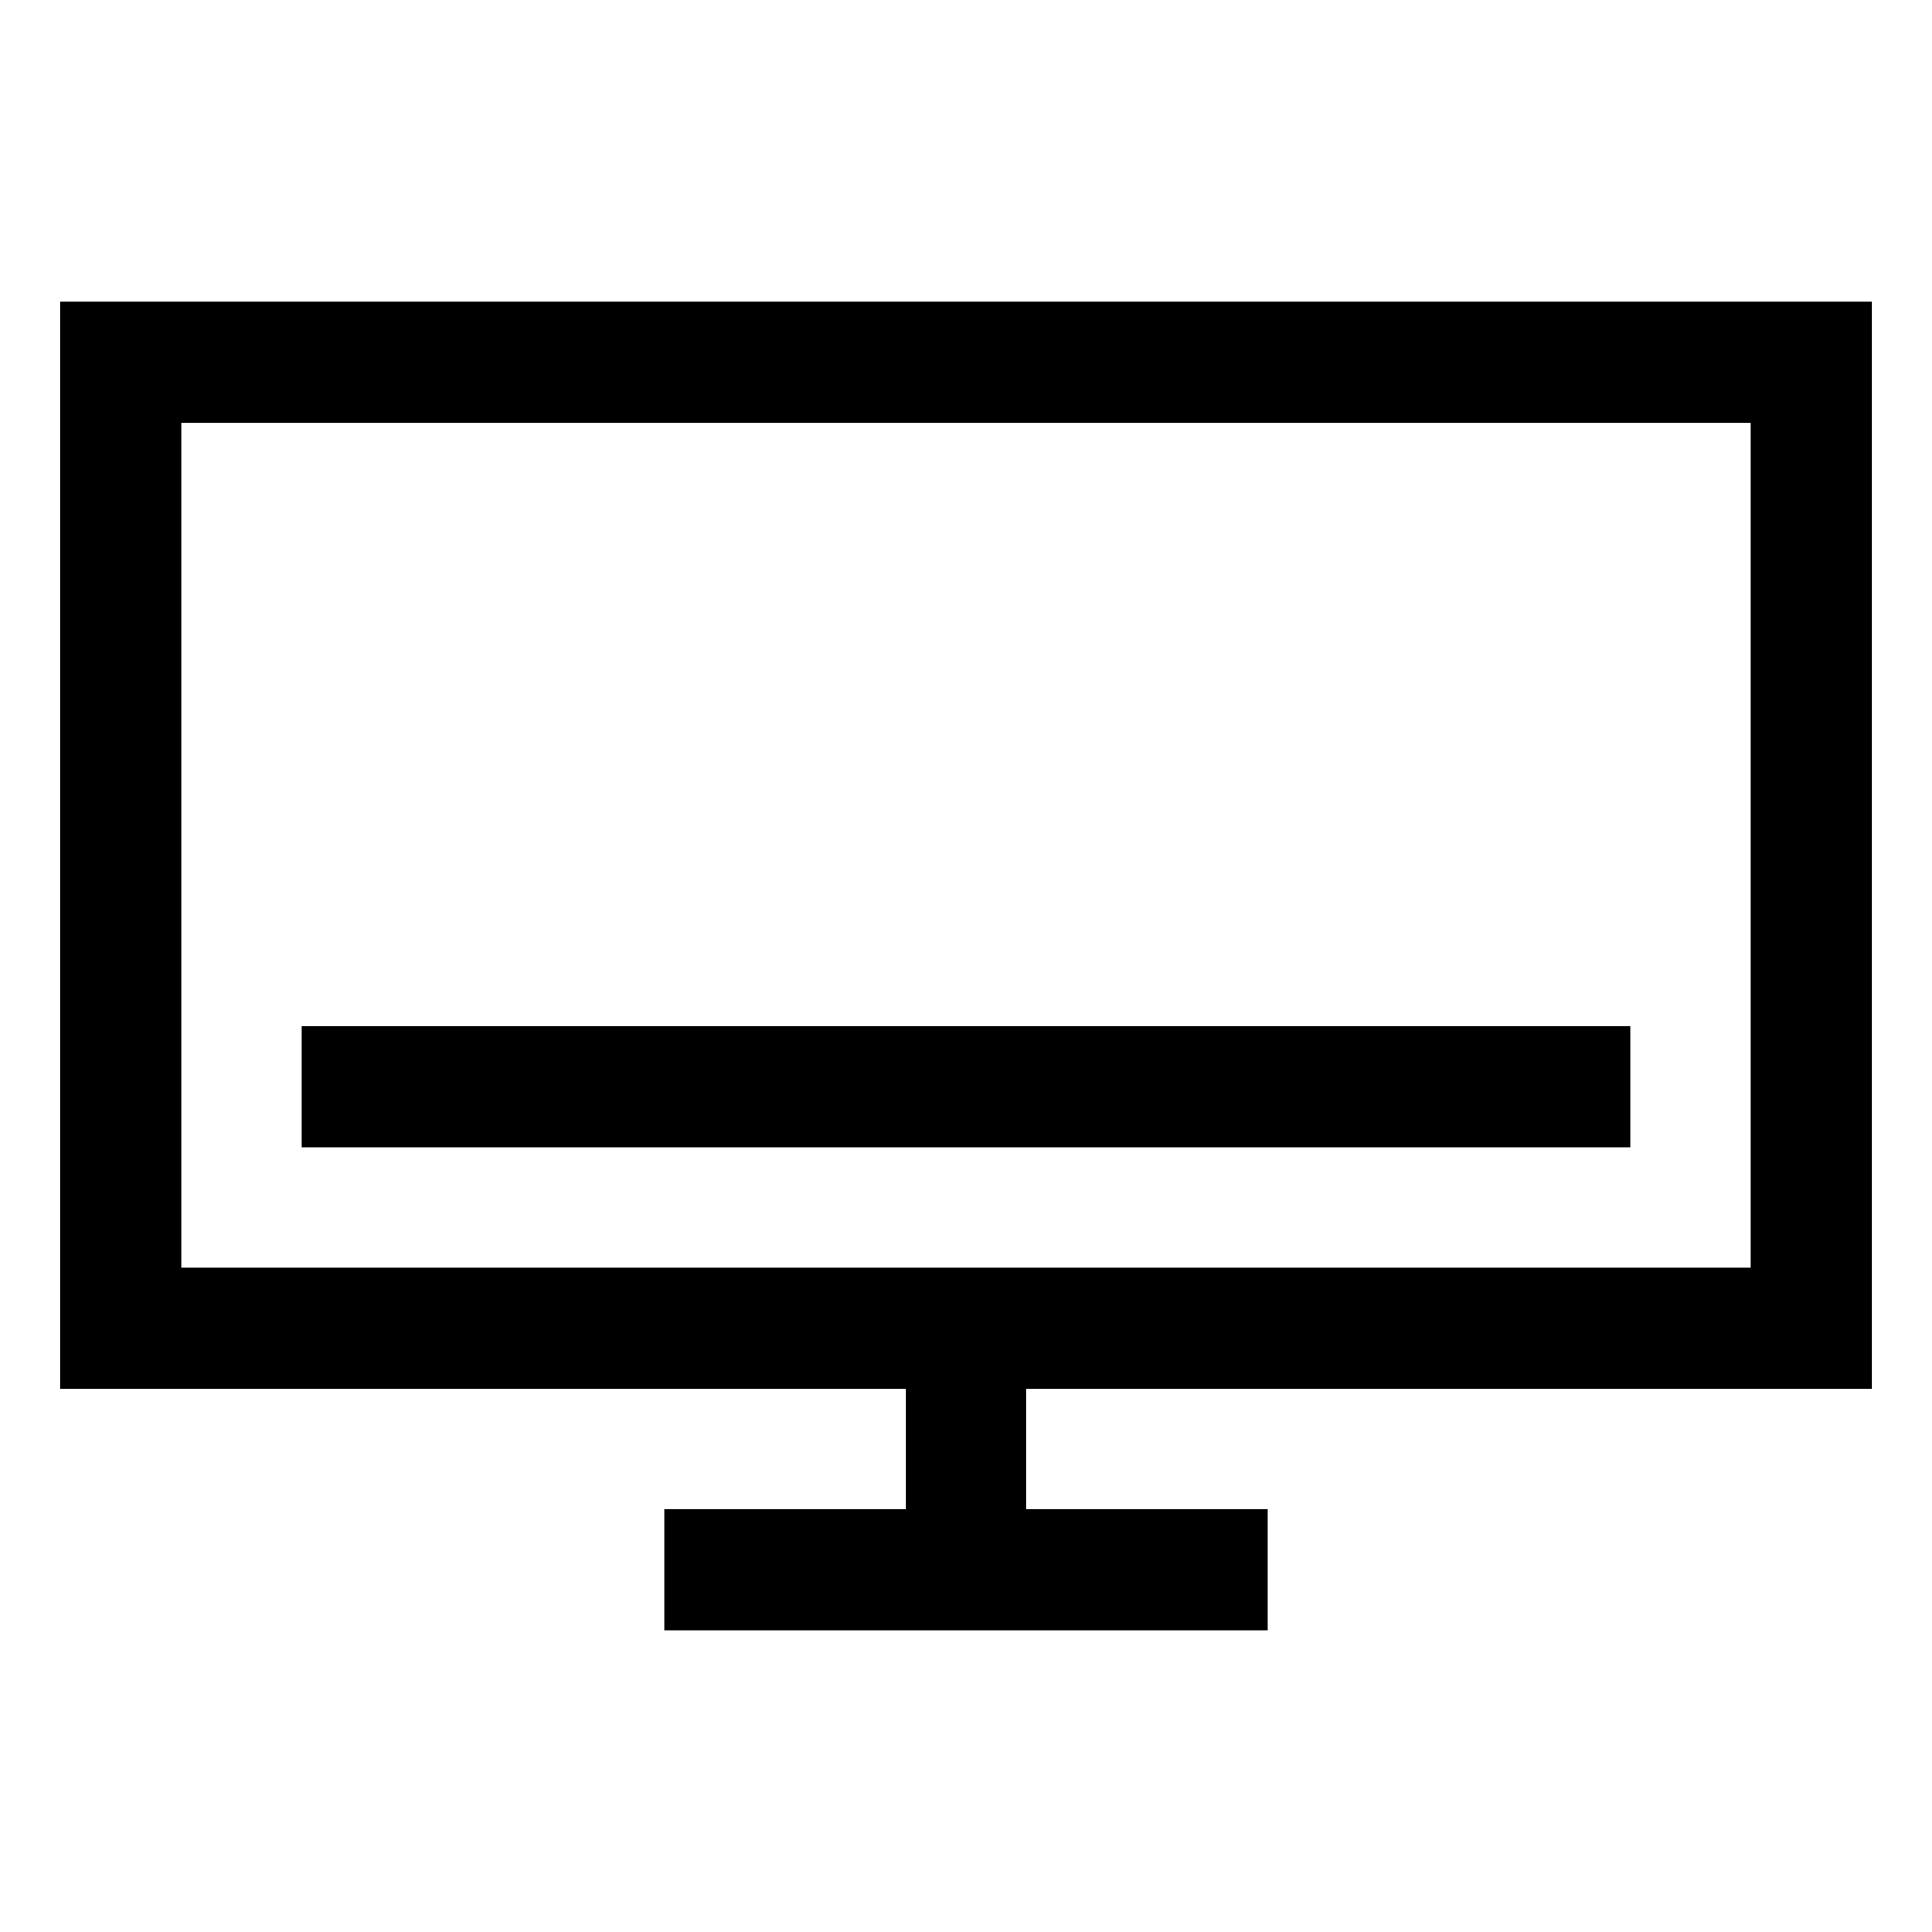 <svg version="1.1" id="Layer_1" xmlns="http://www.w3.org/2000/svg" xmlns:xlink="http://www.w3.org/1999/xlink" x="0px" y="0px"
	 width="32px" height="32px" viewBox="0 0 32 32" enable-background="new 0 0 32 32" xml:space="preserve">
<path d="M1,5v1v1v14v1v1h14v2h-4v2h10v-2h-4v-2h12h1h1V7V6V5H1z M29,21H3V7h26V21z"/>
<rect x="5" y="17" width="22" height="2"/>
</svg>
